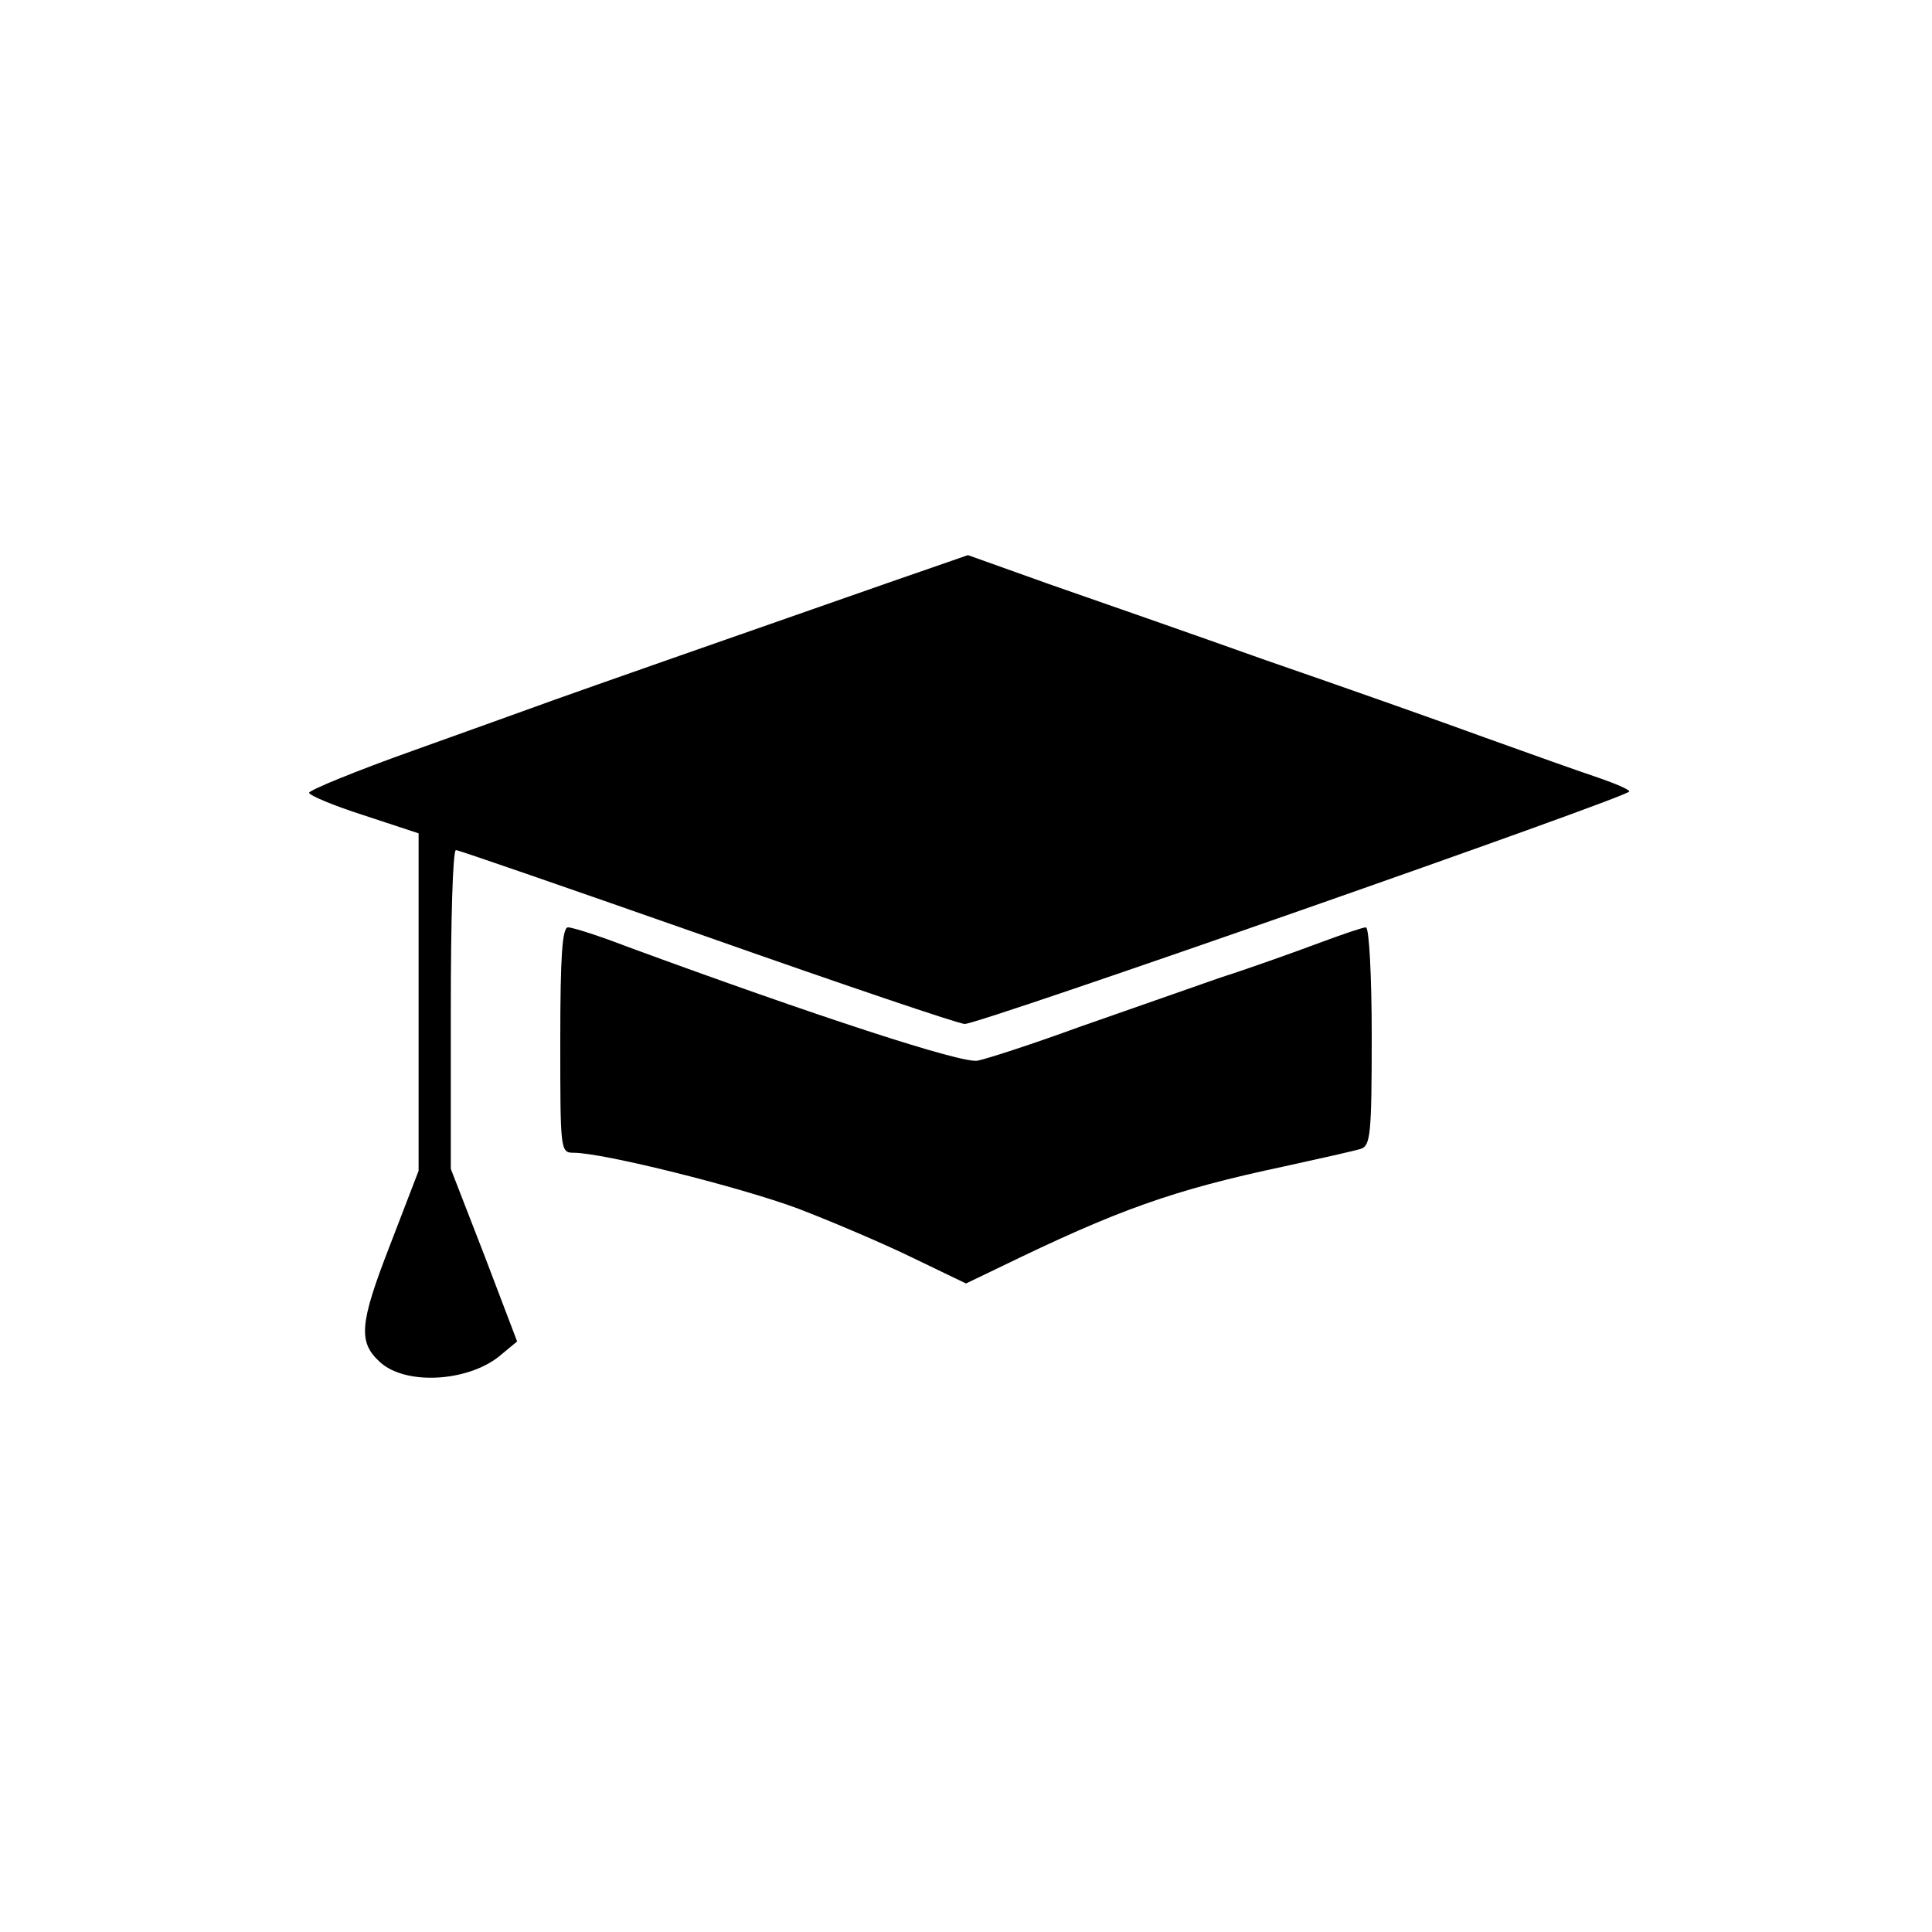 <?xml version="1.0" standalone="no"?>
<!DOCTYPE svg PUBLIC "-//W3C//DTD SVG 20010904//EN"
 "http://www.w3.org/TR/2001/REC-SVG-20010904/DTD/svg10.dtd">
<svg version="1.0" xmlns="http://www.w3.org/2000/svg"
 width="300pt" height="300pt" viewBox="0 0 300 300"
 preserveAspectRatio="xMidYMid meet">
<g transform="translate(0,300) scale(0.1,-0.1)"
fill="#000000" stroke="none">
<path d="M1379 2095 c-252 -88 -466 -163 -519 -182 -30 -11 -128 -46 -217 -78
-90 -32 -163 -62 -163 -66 0 -4 38 -20 85 -35 l85 -28 0 -262 0 -262 -45 -117
c-47 -121 -49 -149 -15 -180 39 -36 134 -31 184 8 l29 24 -51 134 -52 134 0
248 c0 136 3 247 8 247 4 0 180 -61 391 -135 210 -74 390 -135 399 -135 21 -1
1032 353 1032 361 0 3 -21 12 -47 21 -27 9 -106 37 -178 63 -71 26 -224 80
-340 120 -115 41 -267 94 -336 118 l-126 45 -124 -43z"/>
<path d="M870 1385 c0 -172 0 -175 21 -175 45 0 258 -53 349 -87 52 -20 132
-54 177 -76 l83 -40 52 25 c185 90 269 120 443 157 55 12 108 24 118 27 15 5
17 22 17 175 0 93 -4 169 -9 169 -5 0 -37 -11 -72 -24 -35 -13 -104 -38 -154
-54 -49 -17 -148 -52 -220 -77 -71 -26 -142 -49 -157 -52 -24 -5 -253 70 -544
177 -44 17 -85 30 -92 30 -9 0 -12 -46 -12 -175z"/>
</g>
</svg>
